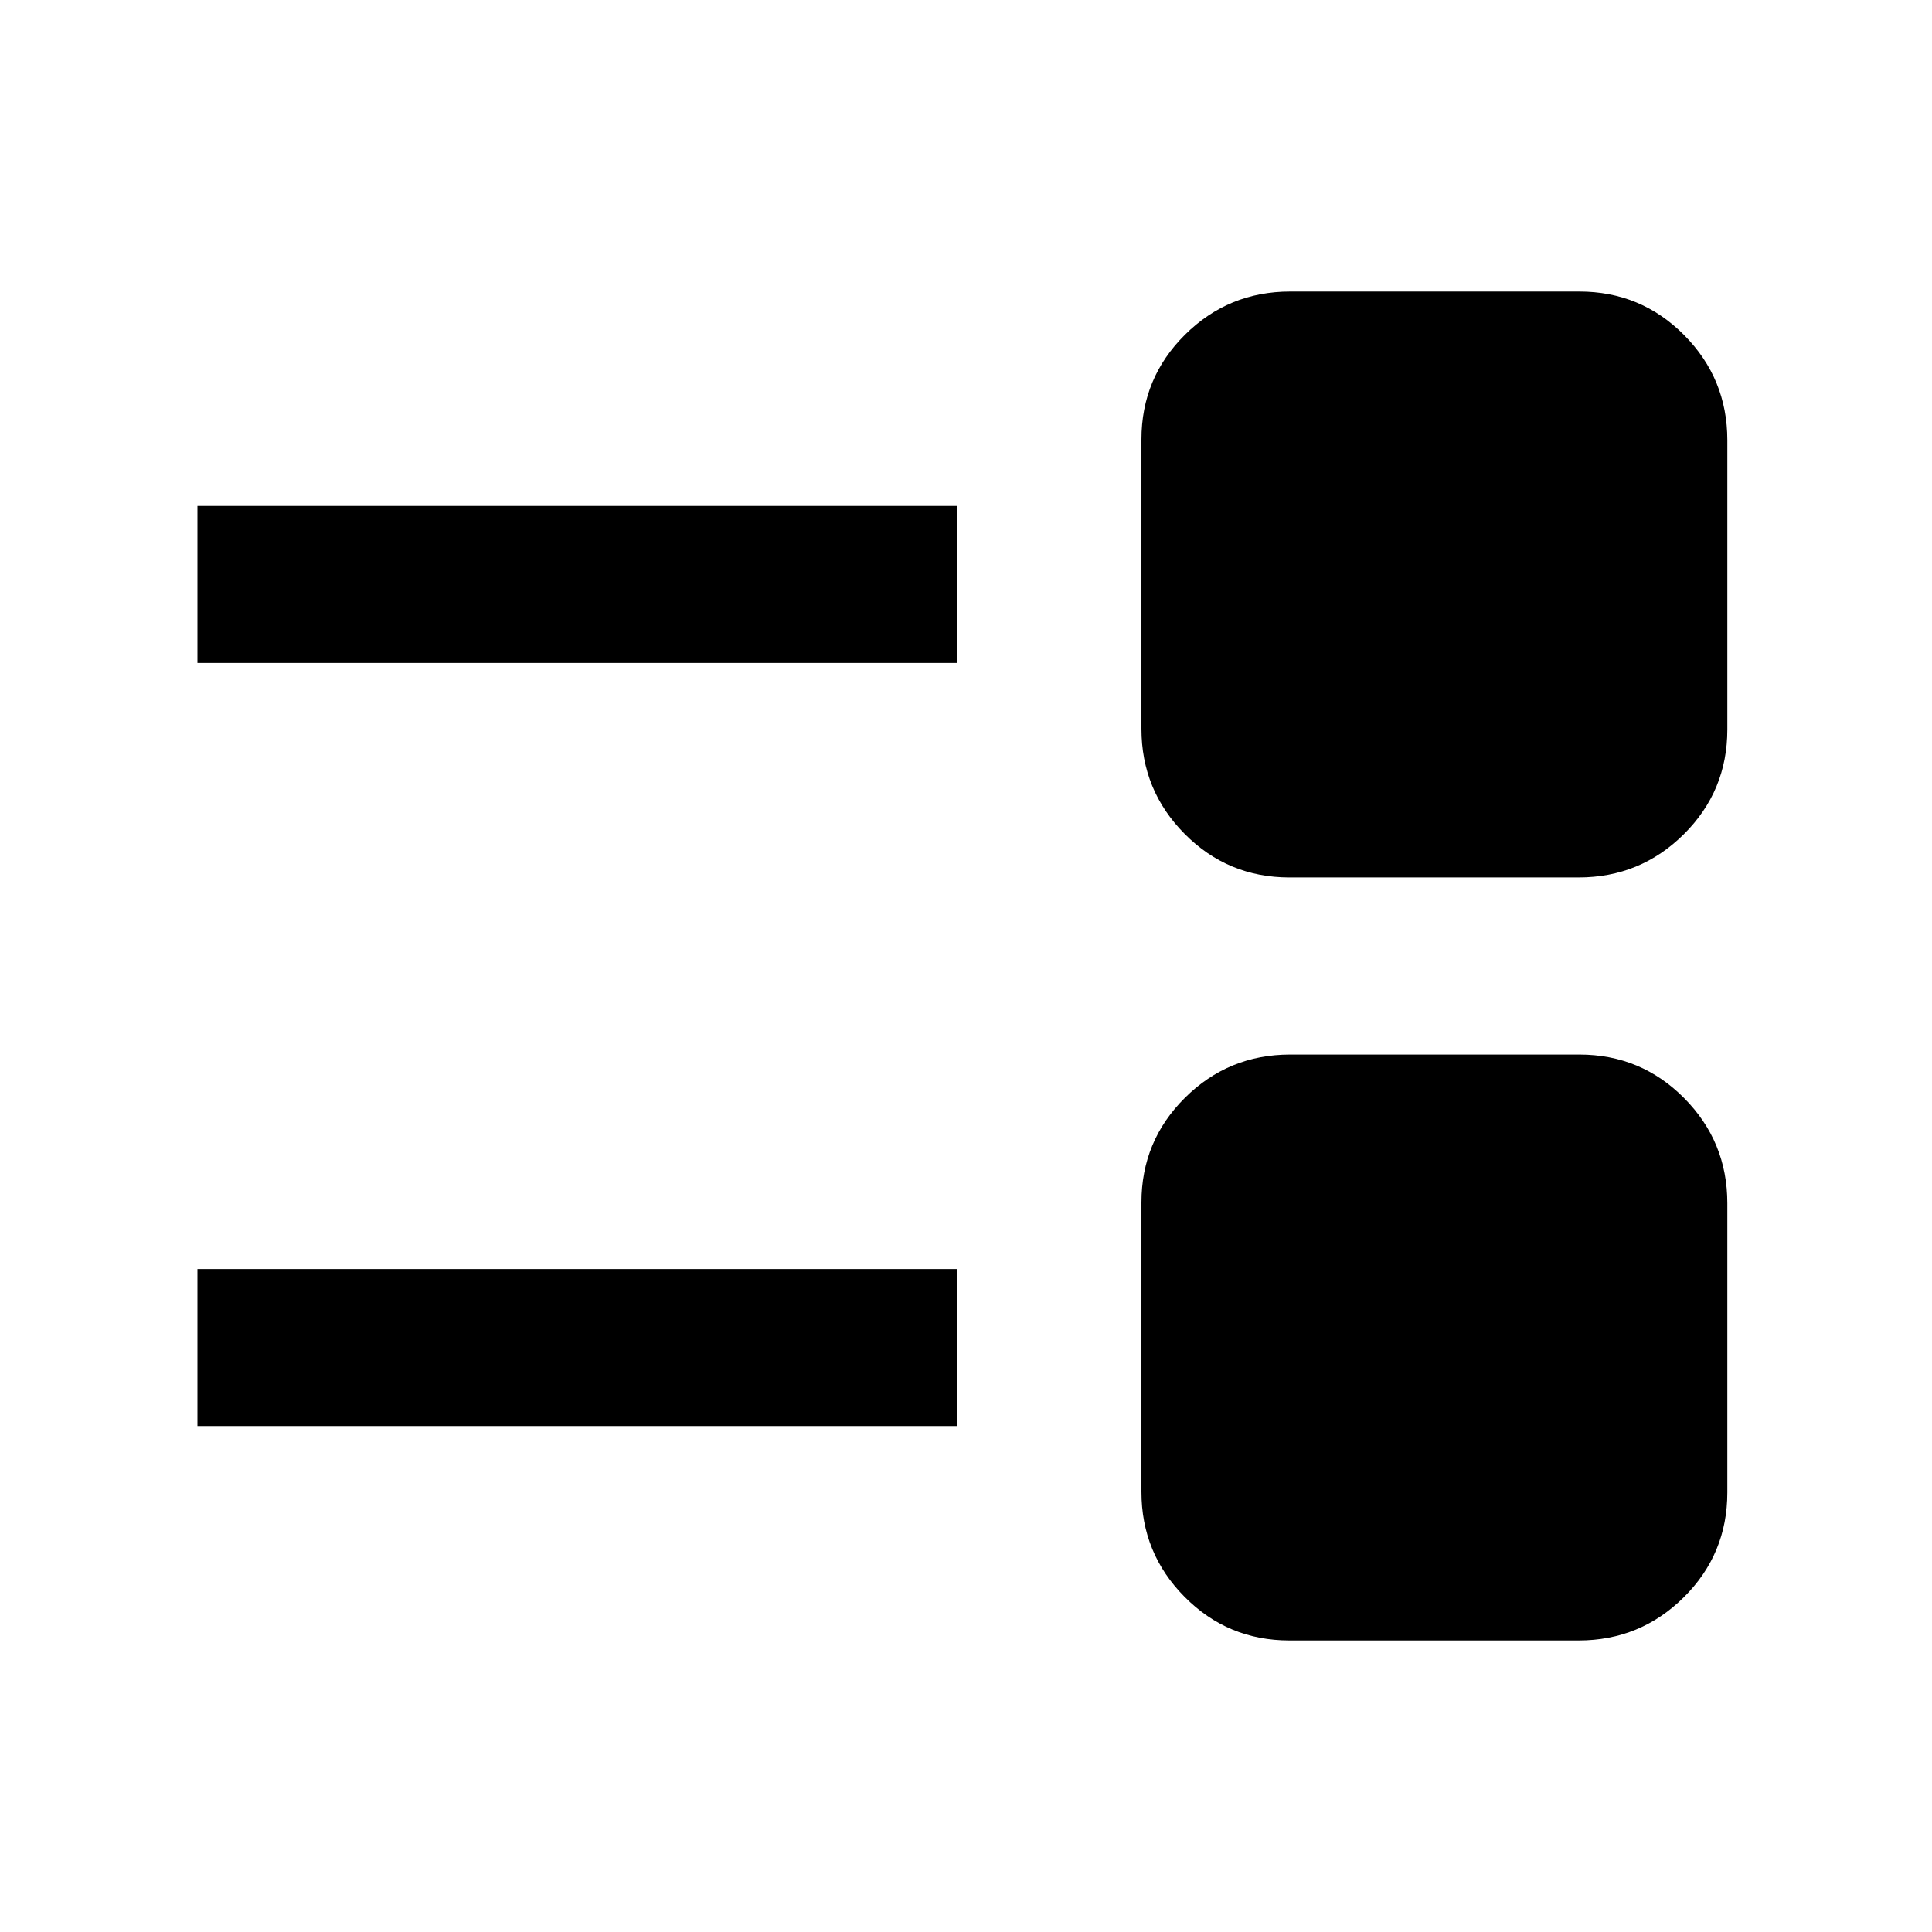 <svg xmlns="http://www.w3.org/2000/svg" height="20" viewBox="0 -960 960 960" width="20"><path d="M640.71-144.87q-30.61 0-52.07-21.64-21.47-21.63-21.47-52.25v-143.7q0-30.62 21.64-52.08Q610.45-436 641.07-436h143.69q30.62 0 52.08 21.64 21.46 21.63 21.46 52.25v143.7q0 30.62-21.63 52.08-21.64 21.46-52.26 21.46h-143.7ZM98.11-251.43v-78H475.7v78H98.11ZM640.71-524q-30.61 0-52.07-21.64-21.47-21.63-21.47-52.25v-143.7q0-30.62 21.64-52.08 21.64-21.46 52.26-21.46h143.69q30.62 0 52.08 21.64 21.46 21.63 21.46 52.25v143.7q0 30.62-21.63 52.08Q815.03-524 784.41-524h-143.7ZM98.11-630.57v-78H475.7v78H98.11Z"/></svg>